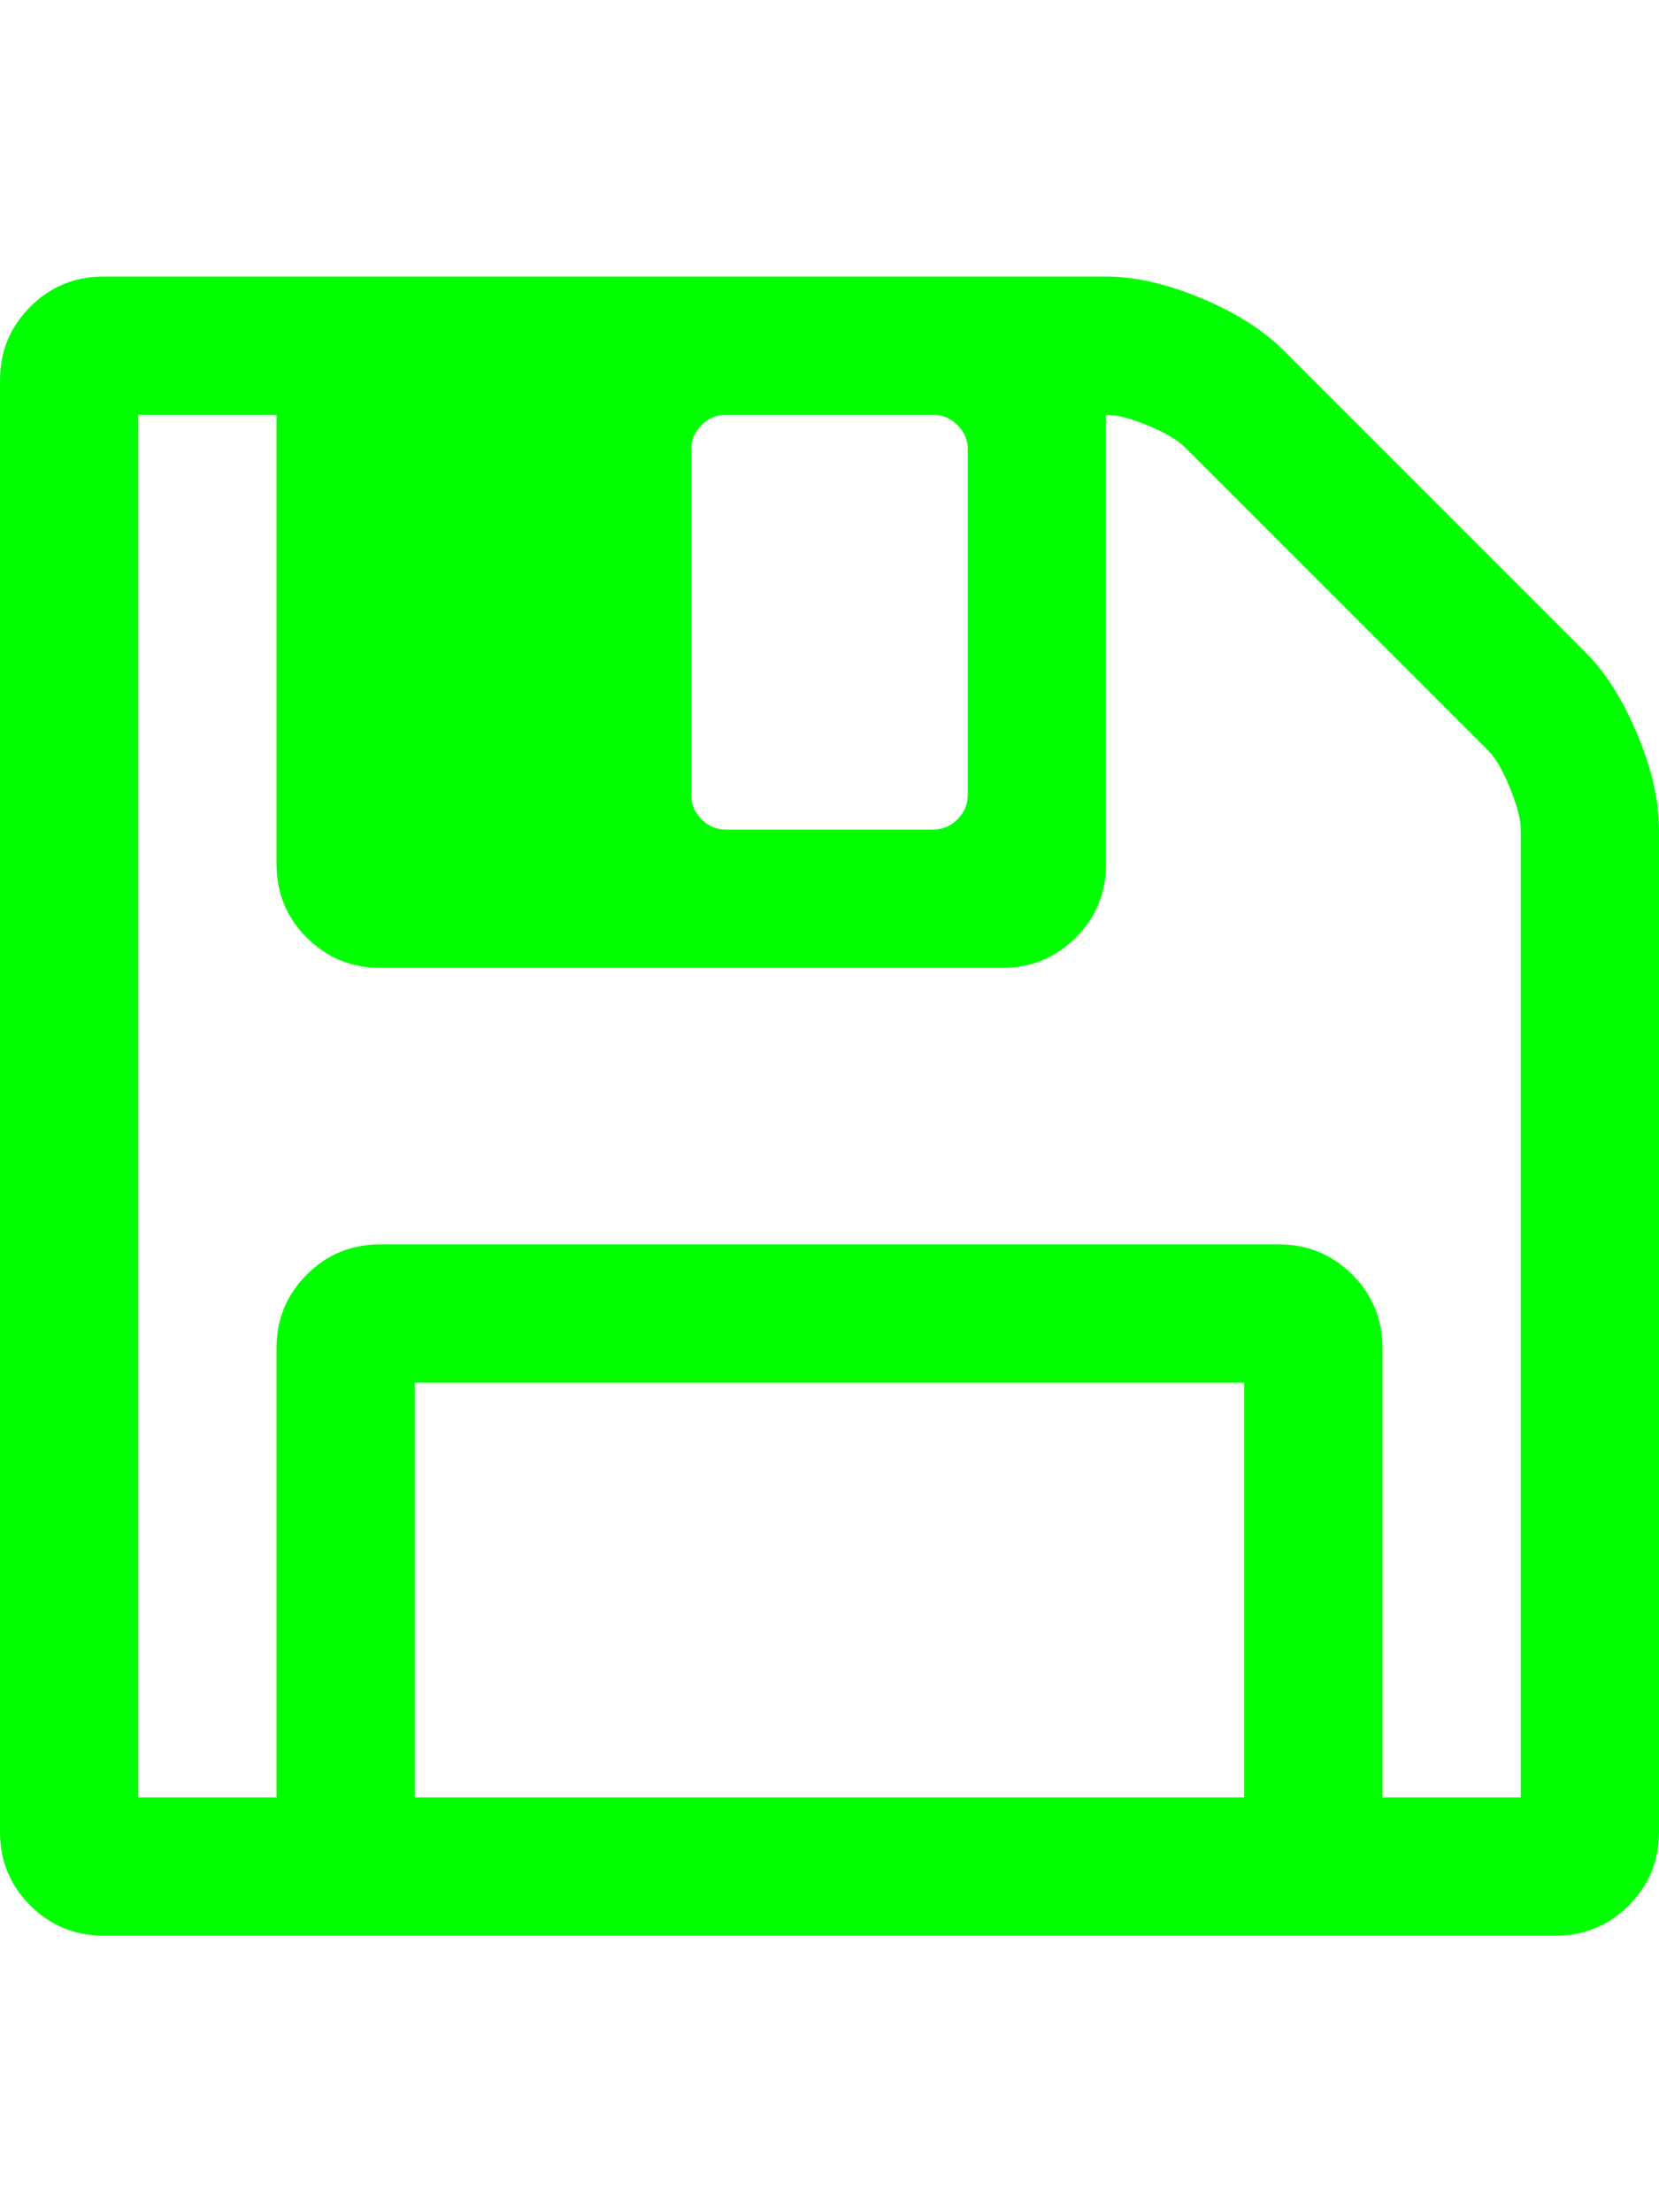<svg xmlns="http://www.w3.org/2000/svg" xmlns:svg="http://www.w3.org/2000/svg" id="Layer_1" width="1536" height="2048" contentScriptType="text/ecmascript" contentStyleType="text/css" enable-background="new 0 0 2048 2048" preserveAspectRatio="xMidYMid meet" version="1.1" viewBox="0 0 1536 2048" zoomAndPan="magnify" xml:space="preserve"><path id="path3" d="M384,1664h768v-384H384V1664z M1280,1664h128V768c0-9.333-3.333-22.167-10-38.5s-13.333-27.833-20-34.5l-281-281 c-6.667-6.667-18-13.333-34-20s-29-10-39-10v416c0,26.667-9.333,49.333-28,68s-41.333,28-68,28H352c-26.667,0-49.333-9.333-68-28 s-28-41.333-28-68V384H128v1280h128v-416c0-26.667,9.333-49.333,28-68s41.333-28,68-28h832c26.667,0,49.333,9.333,68,28 s28,41.333,28,68V1664z M896,736V416c0-8.667-3.167-16.167-9.5-22.5S872.667,384,864,384H672c-8.667,0-16.167,3.167-22.5,9.5 S640,407.333,640,416v320c0,8.667,3.167,16.167,9.5,22.5s13.833,9.5,22.5,9.5h192c8.667,0,16.167-3.167,22.5-9.5 S896,744.667,896,736z M1536,768v928c0,26.667-9.333,49.333-28,68s-41.333,28-68,28H96c-26.667,0-49.333-9.333-68-28 s-28-41.333-28-68V352c0-26.667,9.333-49.333,28-68s41.333-28,68-28h928c26.667,0,56,6.667,88,20s57.333,29.333,76,48l280,280 c18.667,18.667,34.667,44,48,76S1536,741.333,1536,768z" style="fill:#0f0;fill-opacity:1"/></svg>